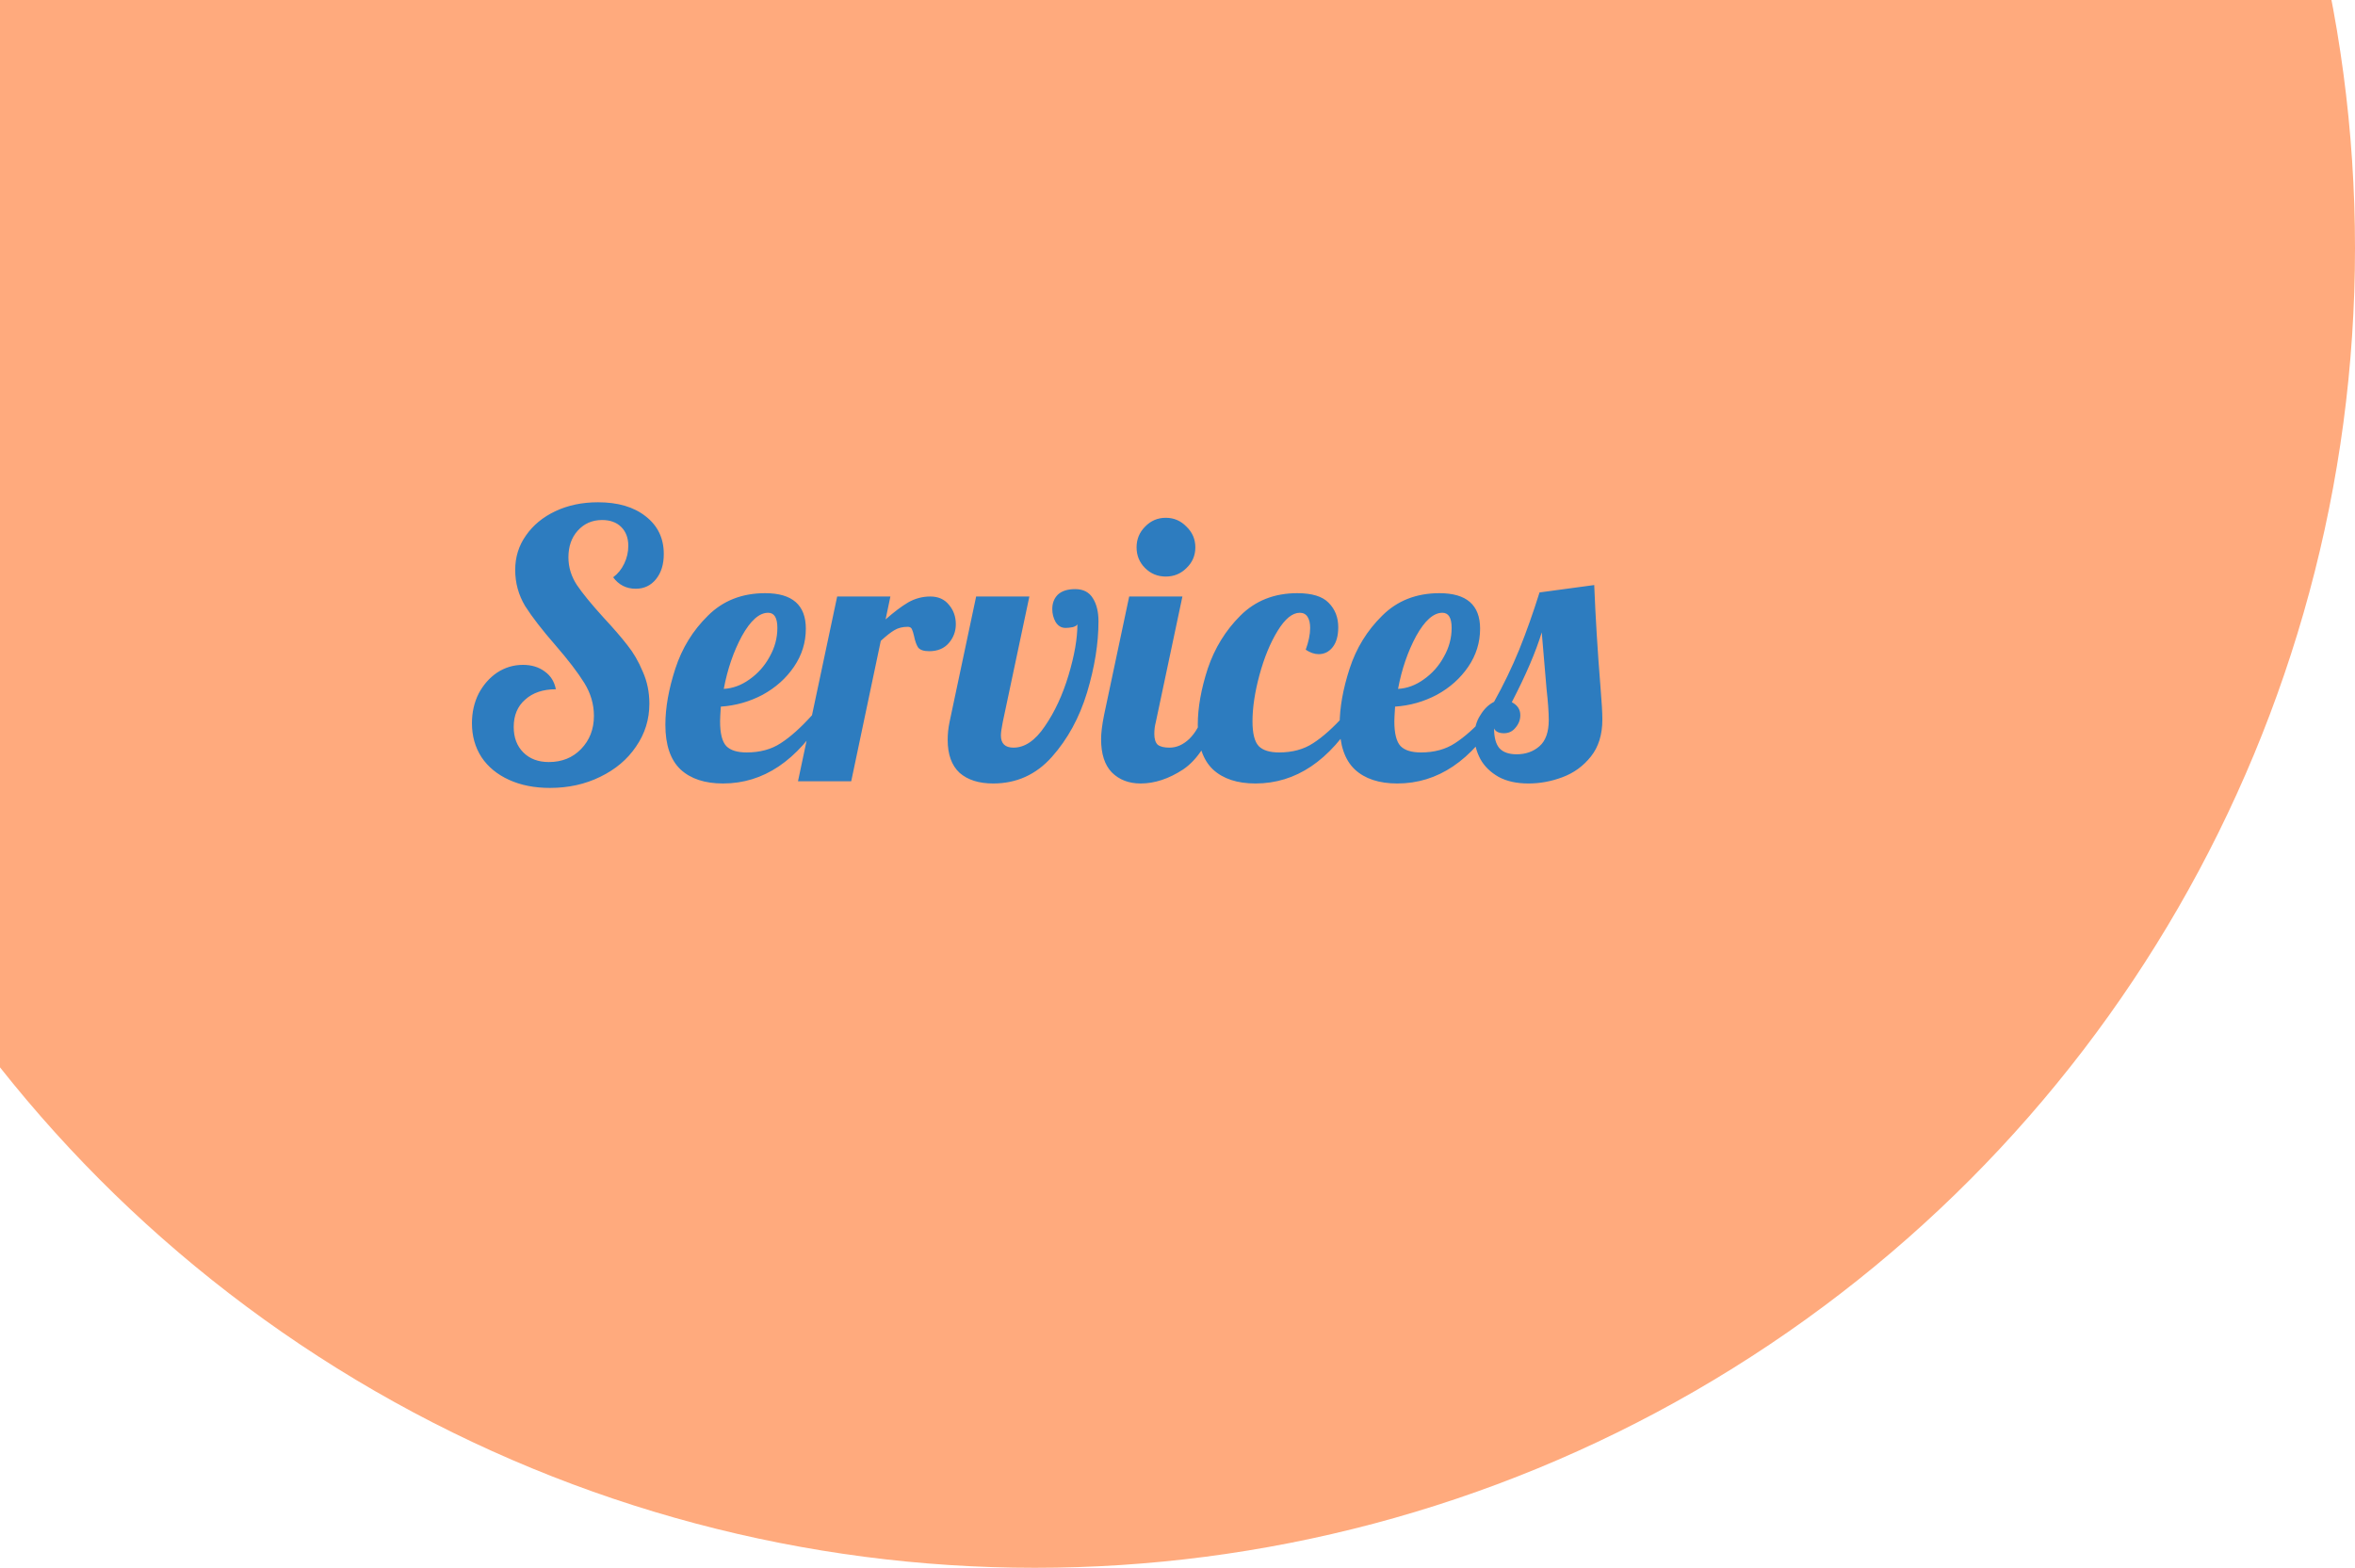 <svg width="446" height="297" viewBox="0 0 446 297" fill="none" xmlns="http://www.w3.org/2000/svg">
<circle cx="196" cy="47" r="250" fill="#FFAA7D"/>
<g filter="url(#filter0_d)">
<path d="M104.15 147.26C101.21 147.26 98.62 146.747 96.38 145.72C94.14 144.693 92.413 143.27 91.2 141.45C89.987 139.583 89.38 137.437 89.38 135.01C89.38 132.957 89.8 131.09 90.64 129.41C91.527 127.73 92.693 126.4 94.14 125.42C95.633 124.44 97.267 123.95 99.04 123.95C100.673 123.95 102.05 124.37 103.17 125.21C104.29 126.003 104.99 127.123 105.27 128.57C102.843 128.57 100.907 129.223 99.46 130.53C98.013 131.79 97.29 133.517 97.29 135.71C97.29 137.717 97.897 139.327 99.11 140.54C100.323 141.753 101.933 142.36 103.94 142.36C106.413 142.36 108.443 141.543 110.03 139.91C111.663 138.23 112.48 136.13 112.48 133.61C112.48 131.417 111.873 129.34 110.66 127.38C109.447 125.42 107.627 123.04 105.2 120.24C102.68 117.347 100.767 114.873 99.46 112.82C98.2 110.72 97.57 108.433 97.57 105.96C97.57 103.533 98.247 101.363 99.6 99.45C100.953 97.49 102.82 95.95 105.2 94.83C107.58 93.71 110.263 93.15 113.25 93.15C117.03 93.15 120.04 94.037 122.28 95.81C124.567 97.583 125.71 99.963 125.71 102.95C125.71 104.91 125.22 106.497 124.24 107.71C123.26 108.923 121.977 109.53 120.39 109.53C118.617 109.53 117.193 108.807 116.12 107.36C117.007 106.707 117.707 105.843 118.22 104.77C118.733 103.697 118.99 102.577 118.99 101.41C118.99 99.917 118.547 98.727 117.66 97.84C116.773 96.953 115.56 96.51 114.02 96.51C112.153 96.51 110.613 97.187 109.4 98.54C108.233 99.847 107.65 101.527 107.65 103.58C107.65 105.447 108.187 107.197 109.26 108.83C110.333 110.417 112.013 112.47 114.3 114.99C116.167 116.997 117.66 118.723 118.78 120.17C119.947 121.617 120.927 123.297 121.72 125.21C122.56 127.077 122.98 129.107 122.98 131.3C122.98 134.287 122.14 136.993 120.46 139.42C118.827 141.847 116.563 143.76 113.67 145.16C110.823 146.56 107.65 147.26 104.15 147.26ZM136.932 146.42C133.479 146.42 130.795 145.533 128.882 143.76C126.969 141.94 126.012 139.117 126.012 135.29C126.012 132.07 126.642 128.523 127.902 124.65C129.162 120.777 131.215 117.44 134.062 114.64C136.909 111.793 140.525 110.37 144.912 110.37C150.045 110.37 152.612 112.61 152.612 117.09C152.612 119.703 151.865 122.107 150.372 124.3C148.879 126.493 146.895 128.267 144.422 129.62C141.949 130.927 139.312 131.673 136.512 131.86C136.419 133.26 136.372 134.193 136.372 134.66C136.372 136.947 136.769 138.51 137.562 139.35C138.355 140.143 139.639 140.54 141.412 140.54C143.932 140.54 146.079 139.957 147.852 138.79C149.672 137.623 151.655 135.85 153.802 133.47H156.182C151.002 142.103 144.585 146.42 136.932 146.42ZM137.072 128.5C138.799 128.407 140.432 127.8 141.972 126.68C143.559 125.56 144.819 124.137 145.752 122.41C146.732 120.683 147.222 118.863 147.222 116.95C147.222 115.037 146.639 114.08 145.472 114.08C143.792 114.08 142.135 115.55 140.502 118.49C138.915 121.43 137.772 124.767 137.072 128.5ZM158.547 111H168.627L167.717 115.34C169.304 113.94 170.727 112.867 171.987 112.12C173.294 111.373 174.694 111 176.187 111C177.68 111 178.847 111.513 179.687 112.54C180.574 113.567 181.017 114.803 181.017 116.25C181.017 117.603 180.574 118.793 179.687 119.82C178.8 120.847 177.564 121.36 175.977 121.36C174.95 121.36 174.25 121.127 173.877 120.66C173.55 120.147 173.294 119.423 173.107 118.49C172.967 117.883 172.827 117.44 172.687 117.16C172.547 116.88 172.29 116.74 171.917 116.74C170.937 116.74 170.097 116.95 169.397 117.37C168.744 117.743 167.88 118.42 166.807 119.4L161.207 146H151.127L158.547 111ZM188.085 146.42C185.379 146.42 183.255 145.743 181.715 144.39C180.222 142.99 179.475 140.913 179.475 138.16C179.475 137.04 179.592 135.92 179.825 134.8L184.865 111H194.945L189.905 134.8C189.672 135.967 189.555 136.807 189.555 137.32C189.555 138.86 190.349 139.63 191.935 139.63C194.082 139.63 196.065 138.277 197.885 135.57C199.752 132.863 201.245 129.643 202.365 125.91C203.485 122.177 204.045 118.957 204.045 116.25C203.952 116.483 203.649 116.67 203.135 116.81C202.622 116.903 202.179 116.95 201.805 116.95C201.012 116.95 200.382 116.577 199.915 115.83C199.495 115.083 199.285 114.267 199.285 113.38C199.285 112.26 199.635 111.35 200.335 110.65C201.082 109.95 202.179 109.6 203.625 109.6C205.165 109.6 206.285 110.183 206.985 111.35C207.685 112.47 208.035 113.917 208.035 115.69C208.035 119.89 207.312 124.393 205.865 129.2C204.419 133.96 202.202 138.02 199.215 141.38C196.229 144.74 192.519 146.42 188.085 146.42ZM220.78 107.22C219.24 107.22 217.933 106.683 216.86 105.61C215.787 104.537 215.25 103.23 215.25 101.69C215.25 100.15 215.787 98.843 216.86 97.77C217.933 96.65 219.24 96.09 220.78 96.09C222.32 96.09 223.627 96.65 224.7 97.77C225.82 98.843 226.38 100.15 226.38 101.69C226.38 103.23 225.82 104.537 224.7 105.61C223.627 106.683 222.32 107.22 220.78 107.22ZM216.02 146.42C213.78 146.42 211.96 145.72 210.56 144.32C209.207 142.92 208.53 140.82 208.53 138.02C208.53 136.853 208.717 135.337 209.09 133.47L213.85 111H223.93L218.89 134.8C218.703 135.5 218.61 136.247 218.61 137.04C218.61 137.973 218.82 138.65 219.24 139.07C219.707 139.443 220.453 139.63 221.48 139.63C222.833 139.63 224.093 139.07 225.26 137.95C226.427 136.783 227.267 135.29 227.78 133.47H230.72C228.993 138.51 226.777 141.94 224.07 143.76C221.363 145.533 218.68 146.42 216.02 146.42ZM237.762 146.42C234.309 146.42 231.625 145.533 229.712 143.76C227.799 141.94 226.842 139.117 226.842 135.29C226.842 132.07 227.472 128.523 228.732 124.65C230.039 120.777 232.092 117.44 234.892 114.64C237.739 111.793 241.332 110.37 245.672 110.37C248.472 110.37 250.455 110.977 251.622 112.19C252.835 113.403 253.442 114.943 253.442 116.81C253.442 118.443 253.092 119.703 252.392 120.59C251.692 121.477 250.805 121.92 249.732 121.92C248.939 121.92 248.122 121.64 247.282 121.08C247.842 119.54 248.122 118.163 248.122 116.95C248.122 116.063 247.959 115.363 247.632 114.85C247.305 114.337 246.815 114.08 246.162 114.08C244.762 114.08 243.362 115.223 241.962 117.51C240.562 119.797 239.419 122.573 238.532 125.84C237.645 129.107 237.202 132.047 237.202 134.66C237.202 136.947 237.599 138.51 238.392 139.35C239.185 140.143 240.469 140.54 242.242 140.54C244.762 140.54 246.909 139.957 248.682 138.79C250.502 137.623 252.485 135.85 254.632 133.47H257.012C251.832 142.103 245.415 146.42 237.762 146.42ZM264.627 146.42C261.174 146.42 258.491 145.533 256.577 143.76C254.664 141.94 253.707 139.117 253.707 135.29C253.707 132.07 254.337 128.523 255.597 124.65C256.857 120.777 258.911 117.44 261.757 114.64C264.604 111.793 268.221 110.37 272.607 110.37C277.741 110.37 280.307 112.61 280.307 117.09C280.307 119.703 279.561 122.107 278.067 124.3C276.574 126.493 274.591 128.267 272.117 129.62C269.644 130.927 267.007 131.673 264.207 131.86C264.114 133.26 264.067 134.193 264.067 134.66C264.067 136.947 264.464 138.51 265.257 139.35C266.051 140.143 267.334 140.54 269.107 140.54C271.627 140.54 273.774 139.957 275.547 138.79C277.367 137.623 279.351 135.85 281.497 133.47H283.877C278.697 142.103 272.281 146.42 264.627 146.42ZM264.767 128.5C266.494 128.407 268.127 127.8 269.667 126.68C271.254 125.56 272.514 124.137 273.447 122.41C274.427 120.683 274.917 118.863 274.917 116.95C274.917 115.037 274.334 114.08 273.167 114.08C271.487 114.08 269.831 115.55 268.197 118.49C266.611 121.43 265.467 124.767 264.767 128.5ZM289.462 146.42C287.222 146.42 285.332 146 283.792 145.16C282.252 144.273 281.109 143.153 280.362 141.8C279.616 140.4 279.242 138.953 279.242 137.46C279.242 135.92 279.616 134.59 280.362 133.47C281.062 132.303 281.926 131.463 282.952 130.95C284.772 127.683 286.359 124.393 287.712 121.08C289.066 117.72 290.349 114.103 291.562 110.23L301.922 108.83C302.156 114.803 302.552 121.267 303.112 128.22C303.346 131.02 303.462 133.05 303.462 134.31C303.462 137.157 302.739 139.49 301.292 141.31C299.846 143.13 298.049 144.437 295.902 145.23C293.802 146.023 291.656 146.42 289.462 146.42ZM287.222 140.89C288.949 140.89 290.396 140.377 291.562 139.35C292.729 138.323 293.312 136.667 293.312 134.38C293.312 132.98 293.172 131.02 292.892 128.5C292.426 123.18 292.122 119.61 291.982 117.79C290.862 121.477 288.972 125.887 286.312 131.02C287.386 131.58 287.922 132.397 287.922 133.47C287.922 134.357 287.619 135.15 287.012 135.85C286.452 136.55 285.729 136.9 284.842 136.9C283.862 136.9 283.232 136.597 282.952 135.99C282.952 137.67 283.279 138.907 283.932 139.7C284.632 140.493 285.729 140.89 287.222 140.89Z" fill="#2D7CBF"/>
</g>
<defs>
<filter id="filter0_d" x="82.38" y="88.15" width="228.082" height="68.11" filterUnits="userSpaceOnUse" color-interpolation-filters="sRGB">
<feFlood flood-opacity="0" result="BackgroundImageFix"/>
<feColorMatrix in="SourceAlpha" type="matrix" values="0 0 0 0 0 0 0 0 0 0 0 0 0 0 0 0 0 0 127 0"/>
<feOffset dy="2"/>
<feGaussianBlur stdDeviation="3.5"/>
<feColorMatrix type="matrix" values="0 0 0 0 1 0 0 0 0 1 0 0 0 0 1 0 0 0 0.6 0"/>
<feBlend mode="normal" in2="BackgroundImageFix" result="effect1_dropShadow"/>
<feBlend mode="normal" in="SourceGraphic" in2="effect1_dropShadow" result="shape"/>
</filter>
</defs>
</svg>
